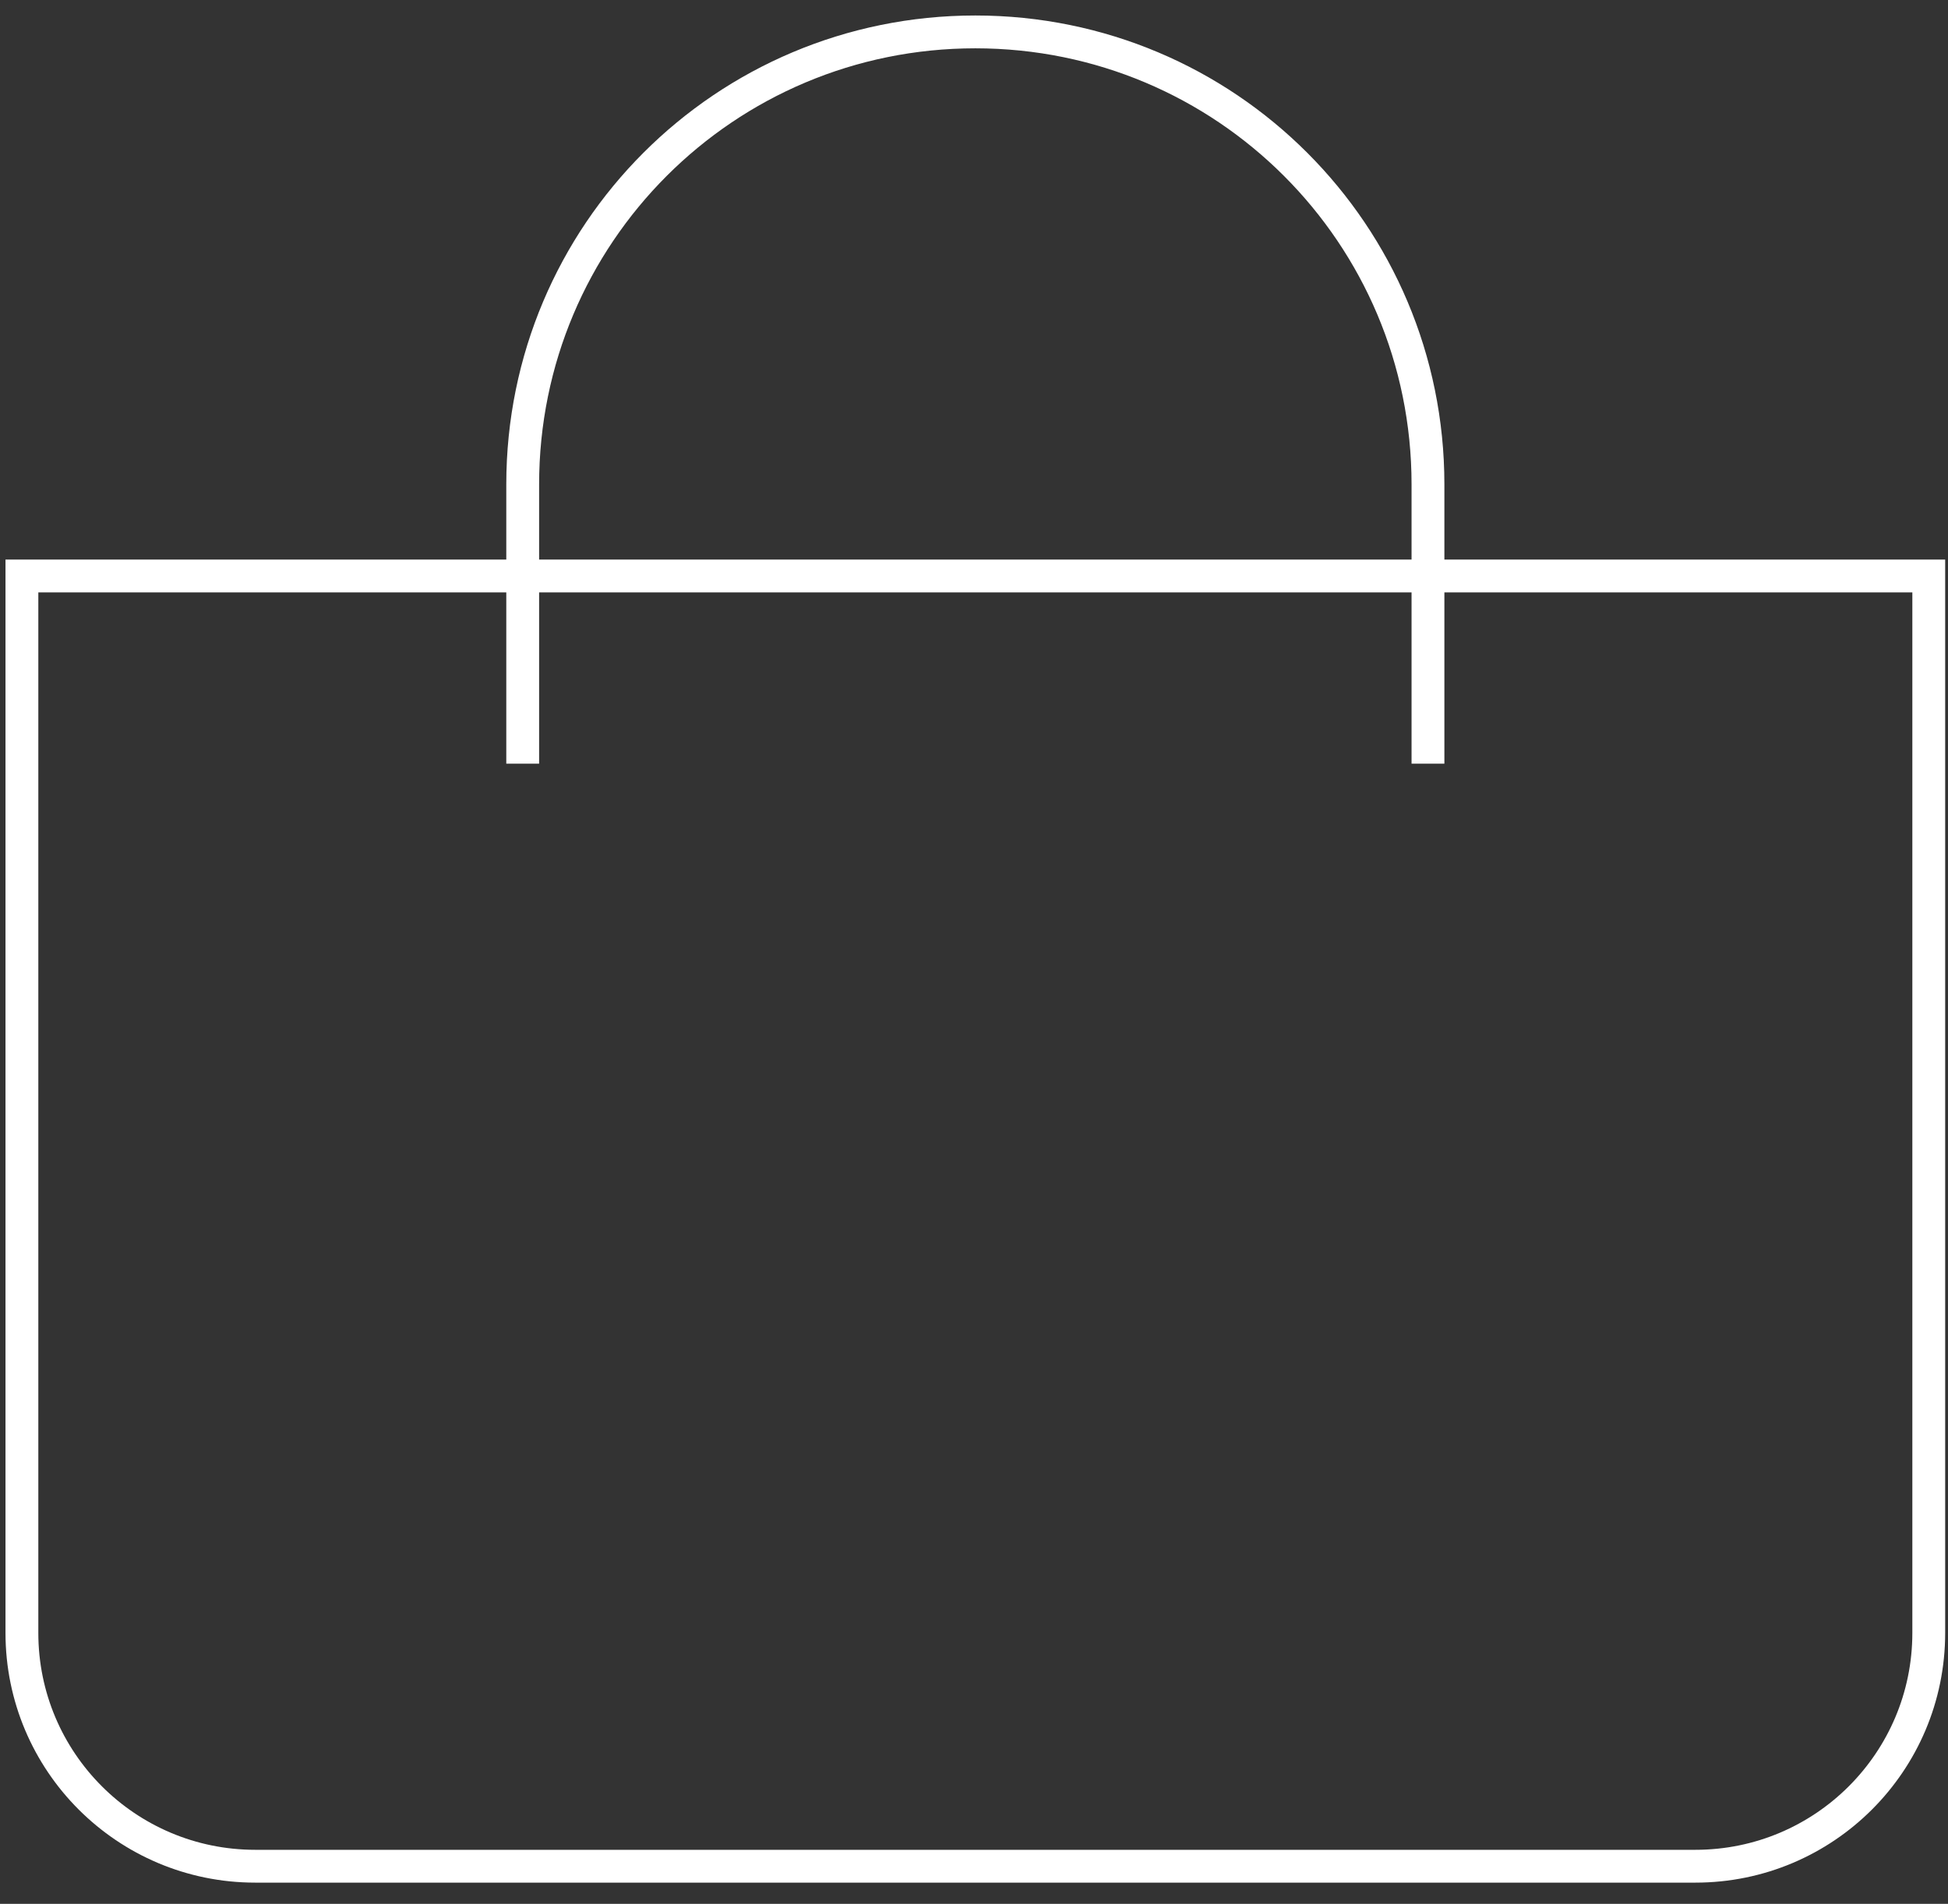 <svg width="89" height="87" viewBox="0 0 89 87" fill="none" xmlns="http://www.w3.org/2000/svg">
<rect x="0" y="0" width="89" height="87" fill="#333333" stroke="none"/>
<path d="M88.121 26.32H1.001V74.618C1.001 80.507 5.774 85.28 11.662 85.28H77.46C83.348 85.28 88.121 80.507 88.121 74.618V26.32Z" stroke="white" stroke-width="1.5" stroke-miterlimit="10"/>
<path d="M23.881 34.898V22.137C23.881 10.697 33.121 1.458 44.561 1.458C56.001 1.458 65.241 10.697 65.241 22.137V34.898" stroke="white" stroke-width="1.5" stroke-miterlimit="10"/>
</svg>
